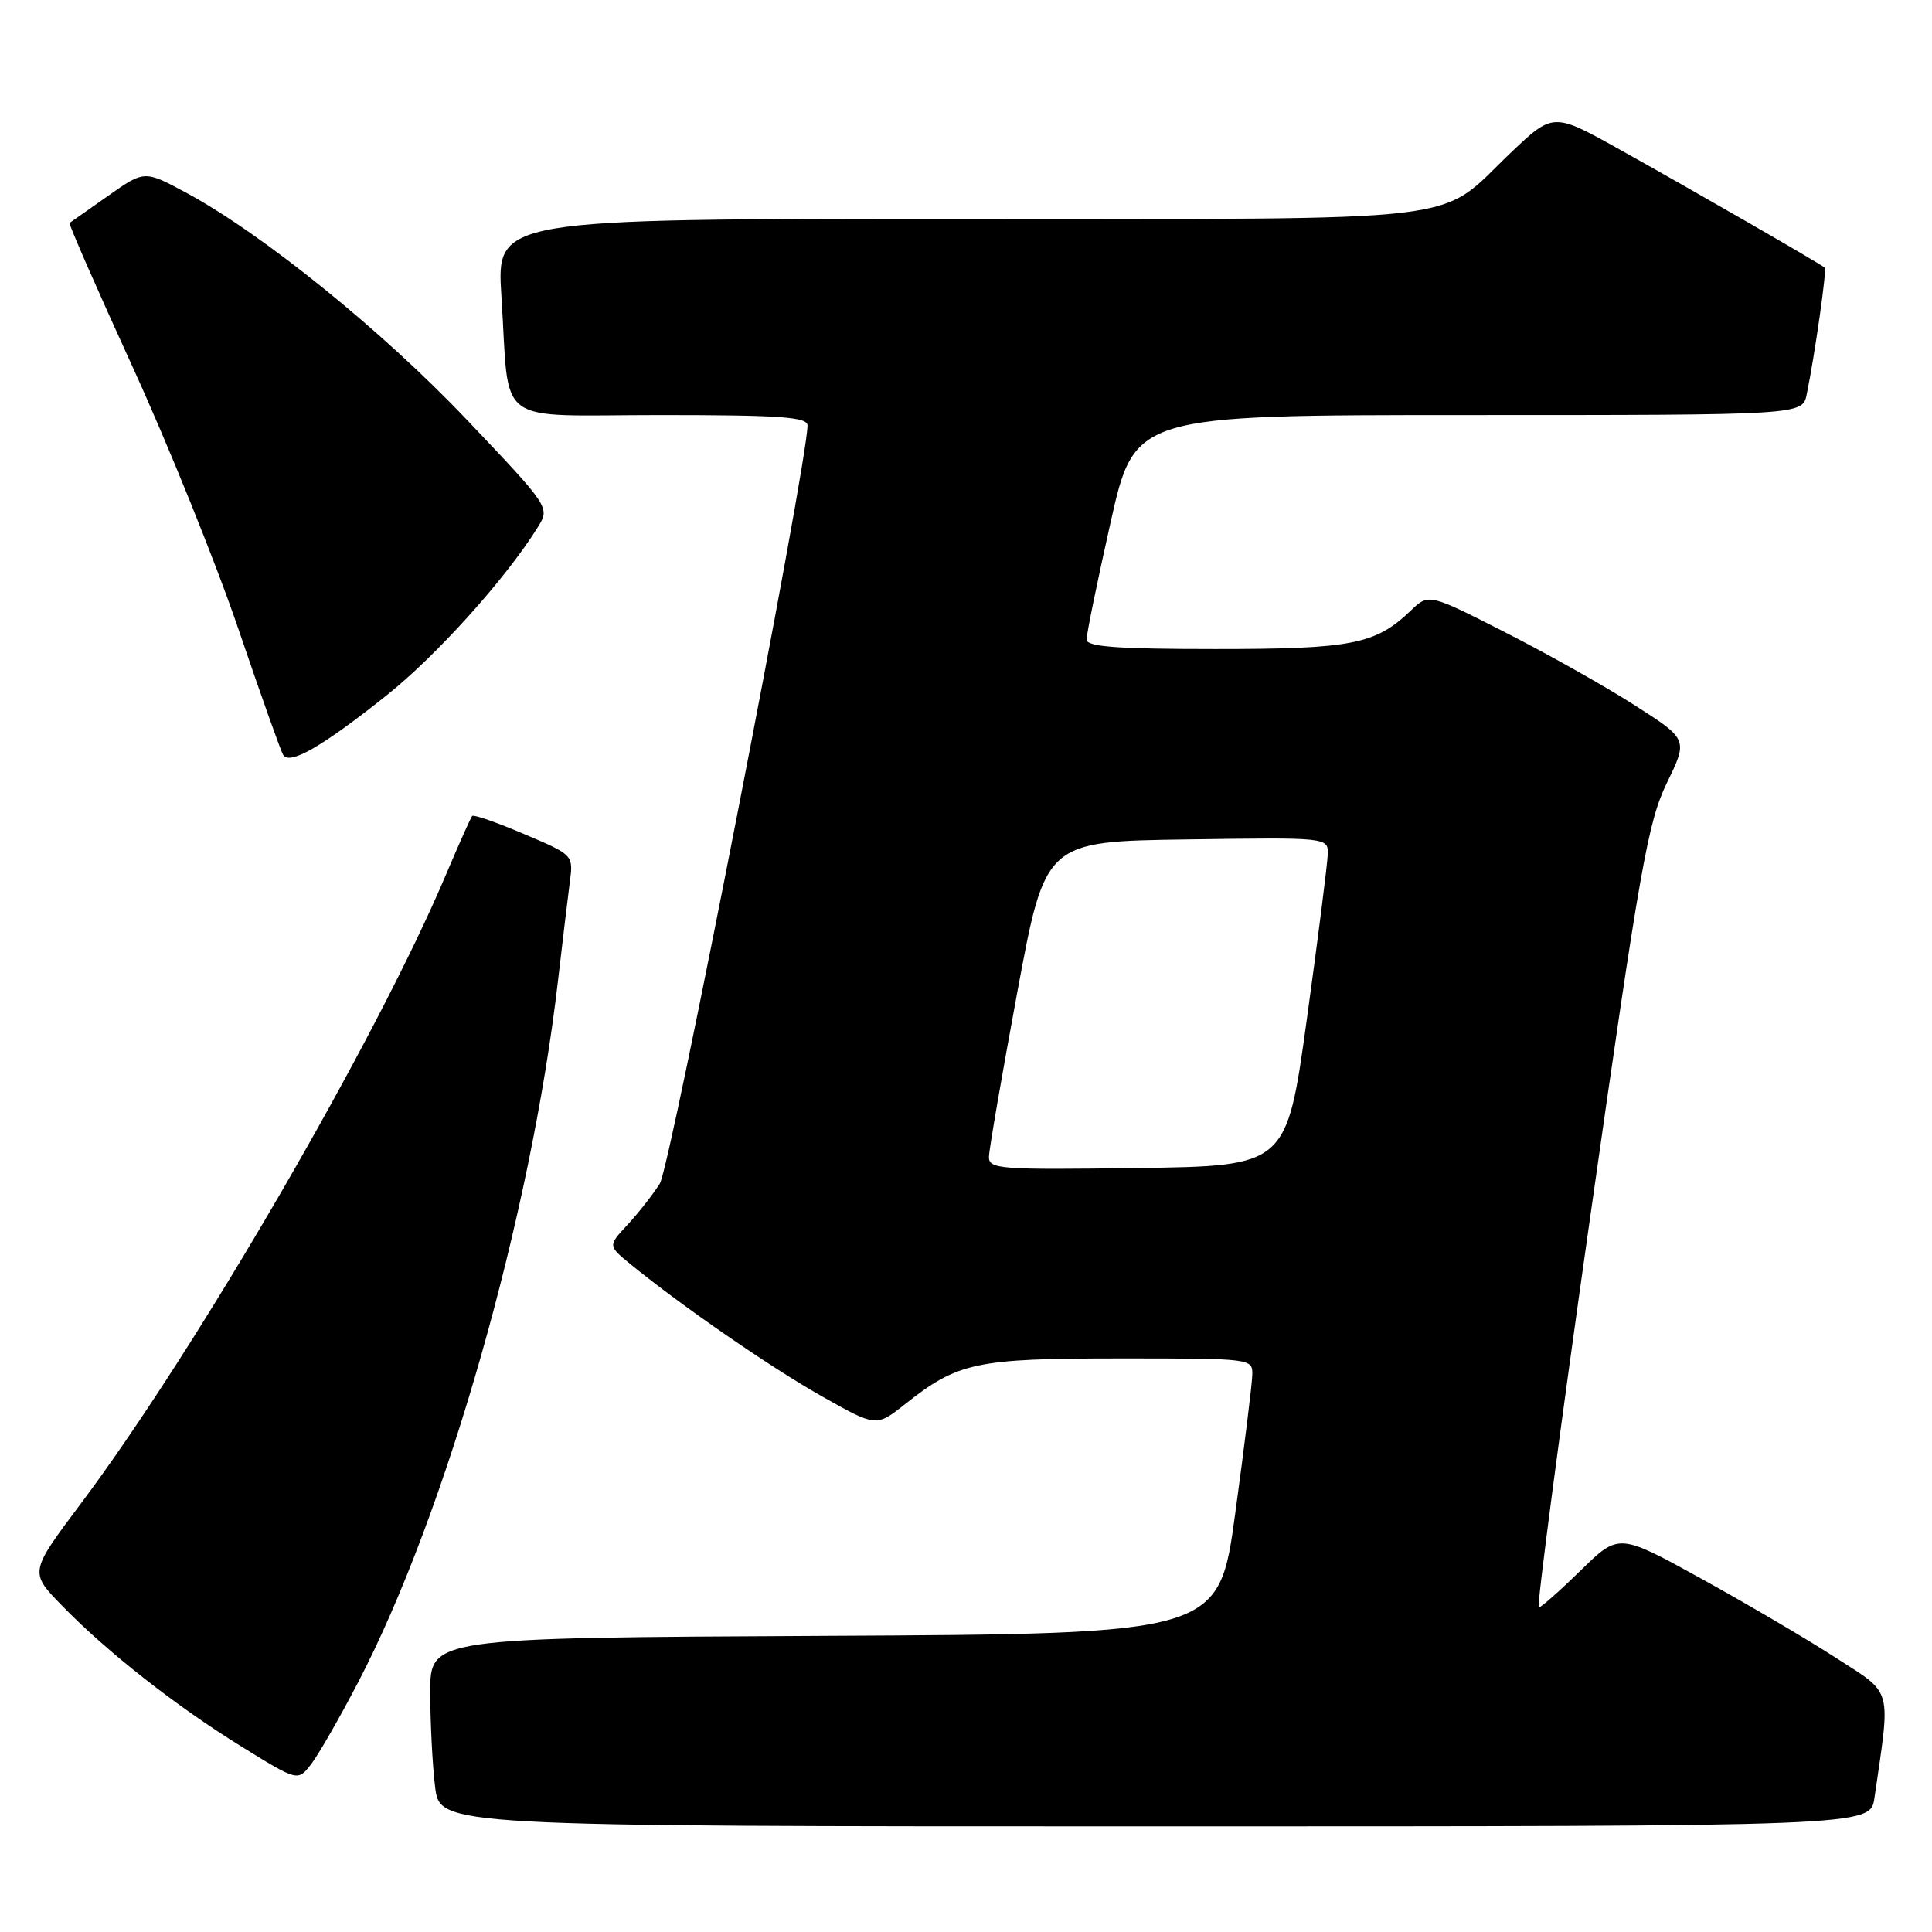 <?xml version="1.0" encoding="UTF-8" standalone="no"?>
<!DOCTYPE svg PUBLIC "-//W3C//DTD SVG 1.1//EN" "http://www.w3.org/Graphics/SVG/1.1/DTD/svg11.dtd" >
<svg xmlns="http://www.w3.org/2000/svg" xmlns:xlink="http://www.w3.org/1999/xlink" version="1.1" viewBox="0 0 256 256">
 <g >
 <path fill="currentColor"
d=" M 248.37 238.25 C 250.54 223.36 250.87 224.58 243.33 219.71 C 239.58 217.28 231.55 212.56 225.50 209.22 C 214.50 203.15 214.50 203.15 209.47 208.07 C 206.70 210.78 204.19 213.00 203.89 213.00 C 203.60 213.00 206.66 189.71 210.71 161.25 C 217.29 114.98 218.36 108.89 220.87 103.74 C 223.67 97.97 223.67 97.97 216.59 93.44 C 212.69 90.94 204.96 86.59 199.41 83.77 C 189.31 78.63 189.31 78.63 186.91 80.93 C 182.25 85.39 179.13 86.00 161.03 86.00 C 148.09 86.00 143.99 85.70 143.98 84.75 C 143.96 84.06 145.39 77.09 147.15 69.25 C 150.35 55.00 150.35 55.00 194.59 55.00 C 238.84 55.00 238.84 55.00 239.40 52.25 C 240.48 46.98 242.08 35.74 241.79 35.47 C 241.33 35.02 224.32 25.22 214.65 19.83 C 205.80 14.89 205.80 14.89 200.12 20.30 C 190.26 29.71 196.22 29.00 126.94 29.00 C 65.78 29.00 65.78 29.00 66.44 39.25 C 67.58 56.84 65.10 55.00 87.58 55.00 C 103.35 55.00 107.00 55.26 107.00 56.37 C 107.00 61.38 88.84 154.61 87.43 156.83 C 86.50 158.30 84.57 160.75 83.15 162.29 C 80.56 165.07 80.56 165.07 83.53 167.50 C 90.29 173.02 101.96 181.09 108.80 184.96 C 116.10 189.09 116.10 189.09 119.96 186.03 C 126.95 180.50 129.30 180.00 148.47 180.00 C 166.00 180.00 166.00 180.00 165.93 182.25 C 165.89 183.49 164.88 191.70 163.68 200.50 C 161.50 216.50 161.50 216.50 109.25 216.76 C 57.00 217.02 57.00 217.02 57.01 224.26 C 57.01 228.24 57.30 233.86 57.65 236.75 C 58.28 242.00 58.28 242.00 153.05 242.00 C 247.82 242.00 247.82 242.00 248.37 238.25 Z  M 47.48 222.86 C 59.11 200.53 70.33 161.16 73.93 130.00 C 74.54 124.78 75.24 118.88 75.50 116.90 C 75.98 113.29 75.98 113.29 69.45 110.52 C 65.86 108.99 62.77 107.91 62.57 108.12 C 62.38 108.33 60.82 111.82 59.10 115.88 C 49.83 137.80 25.98 178.88 10.70 199.25 C 3.90 208.32 3.90 208.32 8.20 212.74 C 14.21 218.92 23.39 226.12 32.08 231.48 C 39.46 236.04 39.46 236.04 41.22 233.77 C 42.19 232.52 45.01 227.61 47.48 222.86 Z  M 51.15 92.20 C 57.81 86.91 67.02 76.68 71.25 69.87 C 72.89 67.24 72.89 67.24 61.83 55.59 C 50.65 43.82 34.78 30.98 24.66 25.53 C 19.14 22.56 19.14 22.56 14.32 25.95 C 11.67 27.82 9.37 29.43 9.22 29.54 C 9.06 29.64 12.82 38.23 17.57 48.62 C 22.32 59.00 28.61 74.60 31.57 83.29 C 34.52 91.97 37.20 99.51 37.52 100.03 C 38.38 101.42 42.67 98.95 51.15 92.20 Z  M 131.04 153.27 C 131.06 152.30 132.75 142.50 134.79 131.50 C 138.50 111.50 138.50 111.50 157.25 111.23 C 176.00 110.96 176.00 110.96 175.93 113.23 C 175.89 114.48 174.65 124.28 173.17 135.00 C 170.48 154.50 170.48 154.50 150.74 154.77 C 132.40 155.02 131.00 154.92 131.04 153.27 Z "/>
</g>
</svg>